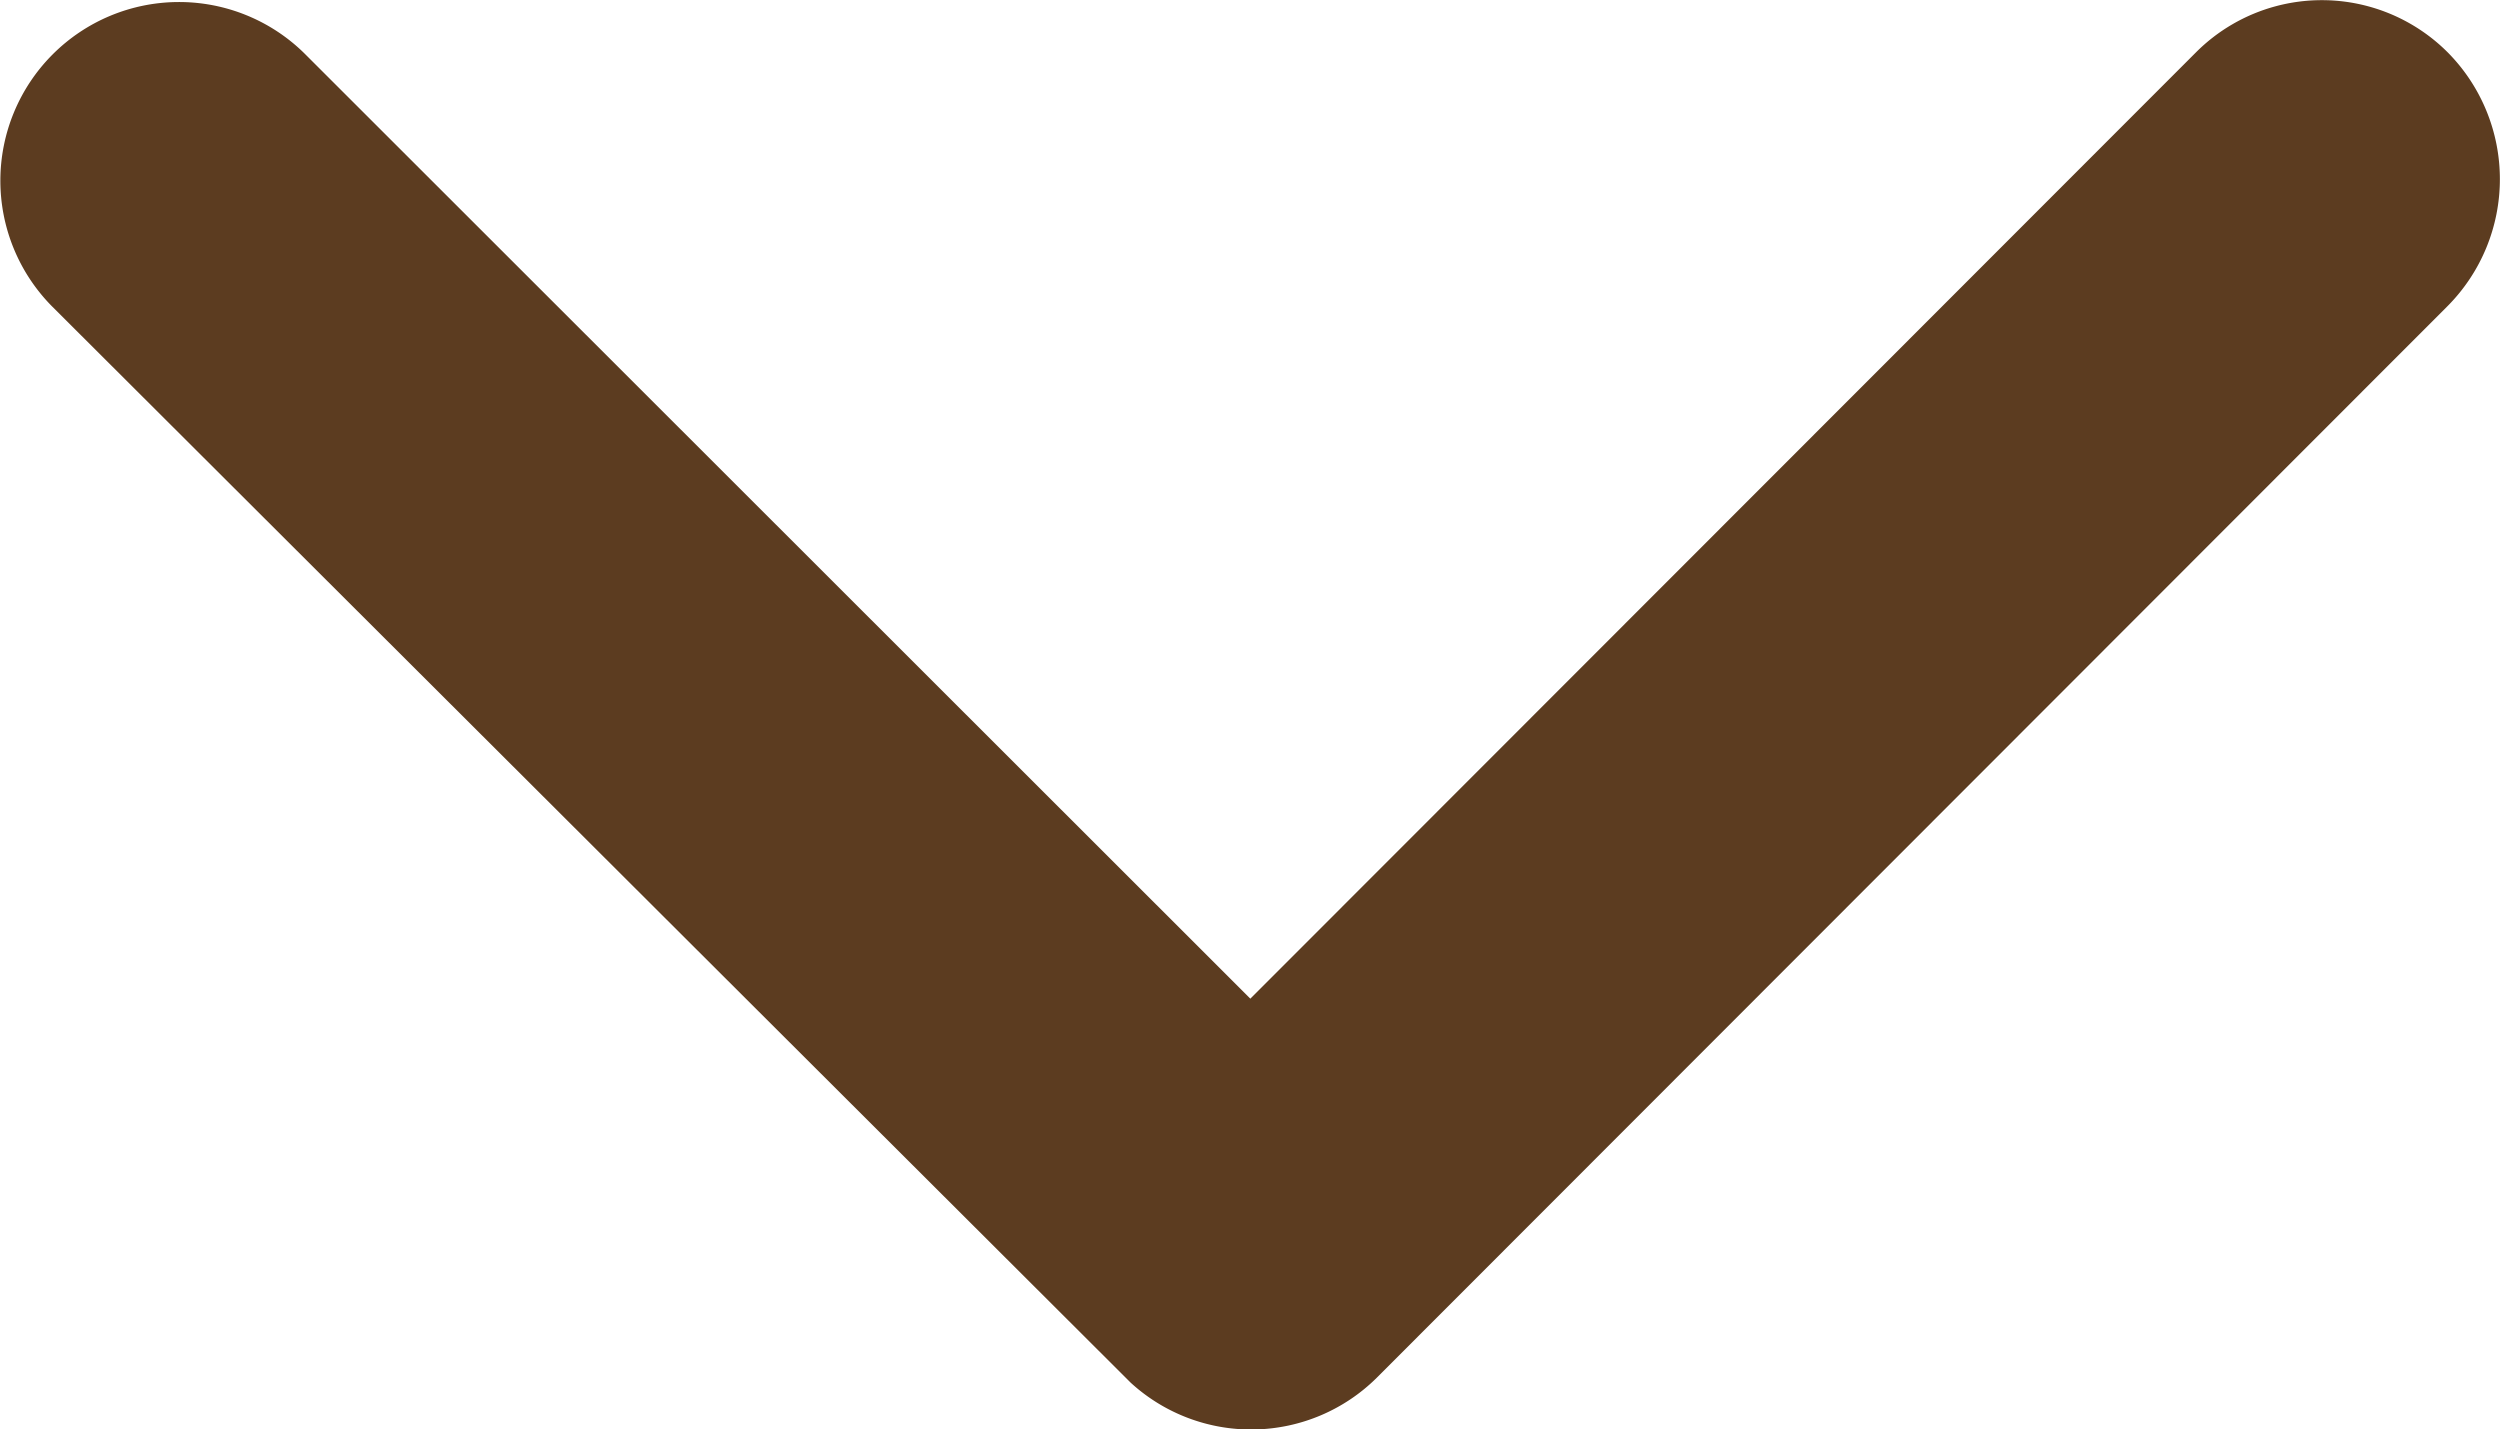<svg xmlns="http://www.w3.org/2000/svg" width="15" height="8.576" viewBox="0 0 15 8.576"><path d="M13.69,17.238l5.672-5.676a1.067,1.067,0,0,1,1.514,0,1.081,1.081,0,0,1,0,1.518L14.45,19.511a1.07,1.07,0,0,1-1.478.031L6.5,13.084a1.072,1.072,0,0,1,1.514-1.518Z" transform="translate(-6.188 -11.246)" fill="#5c3c20"/></svg>